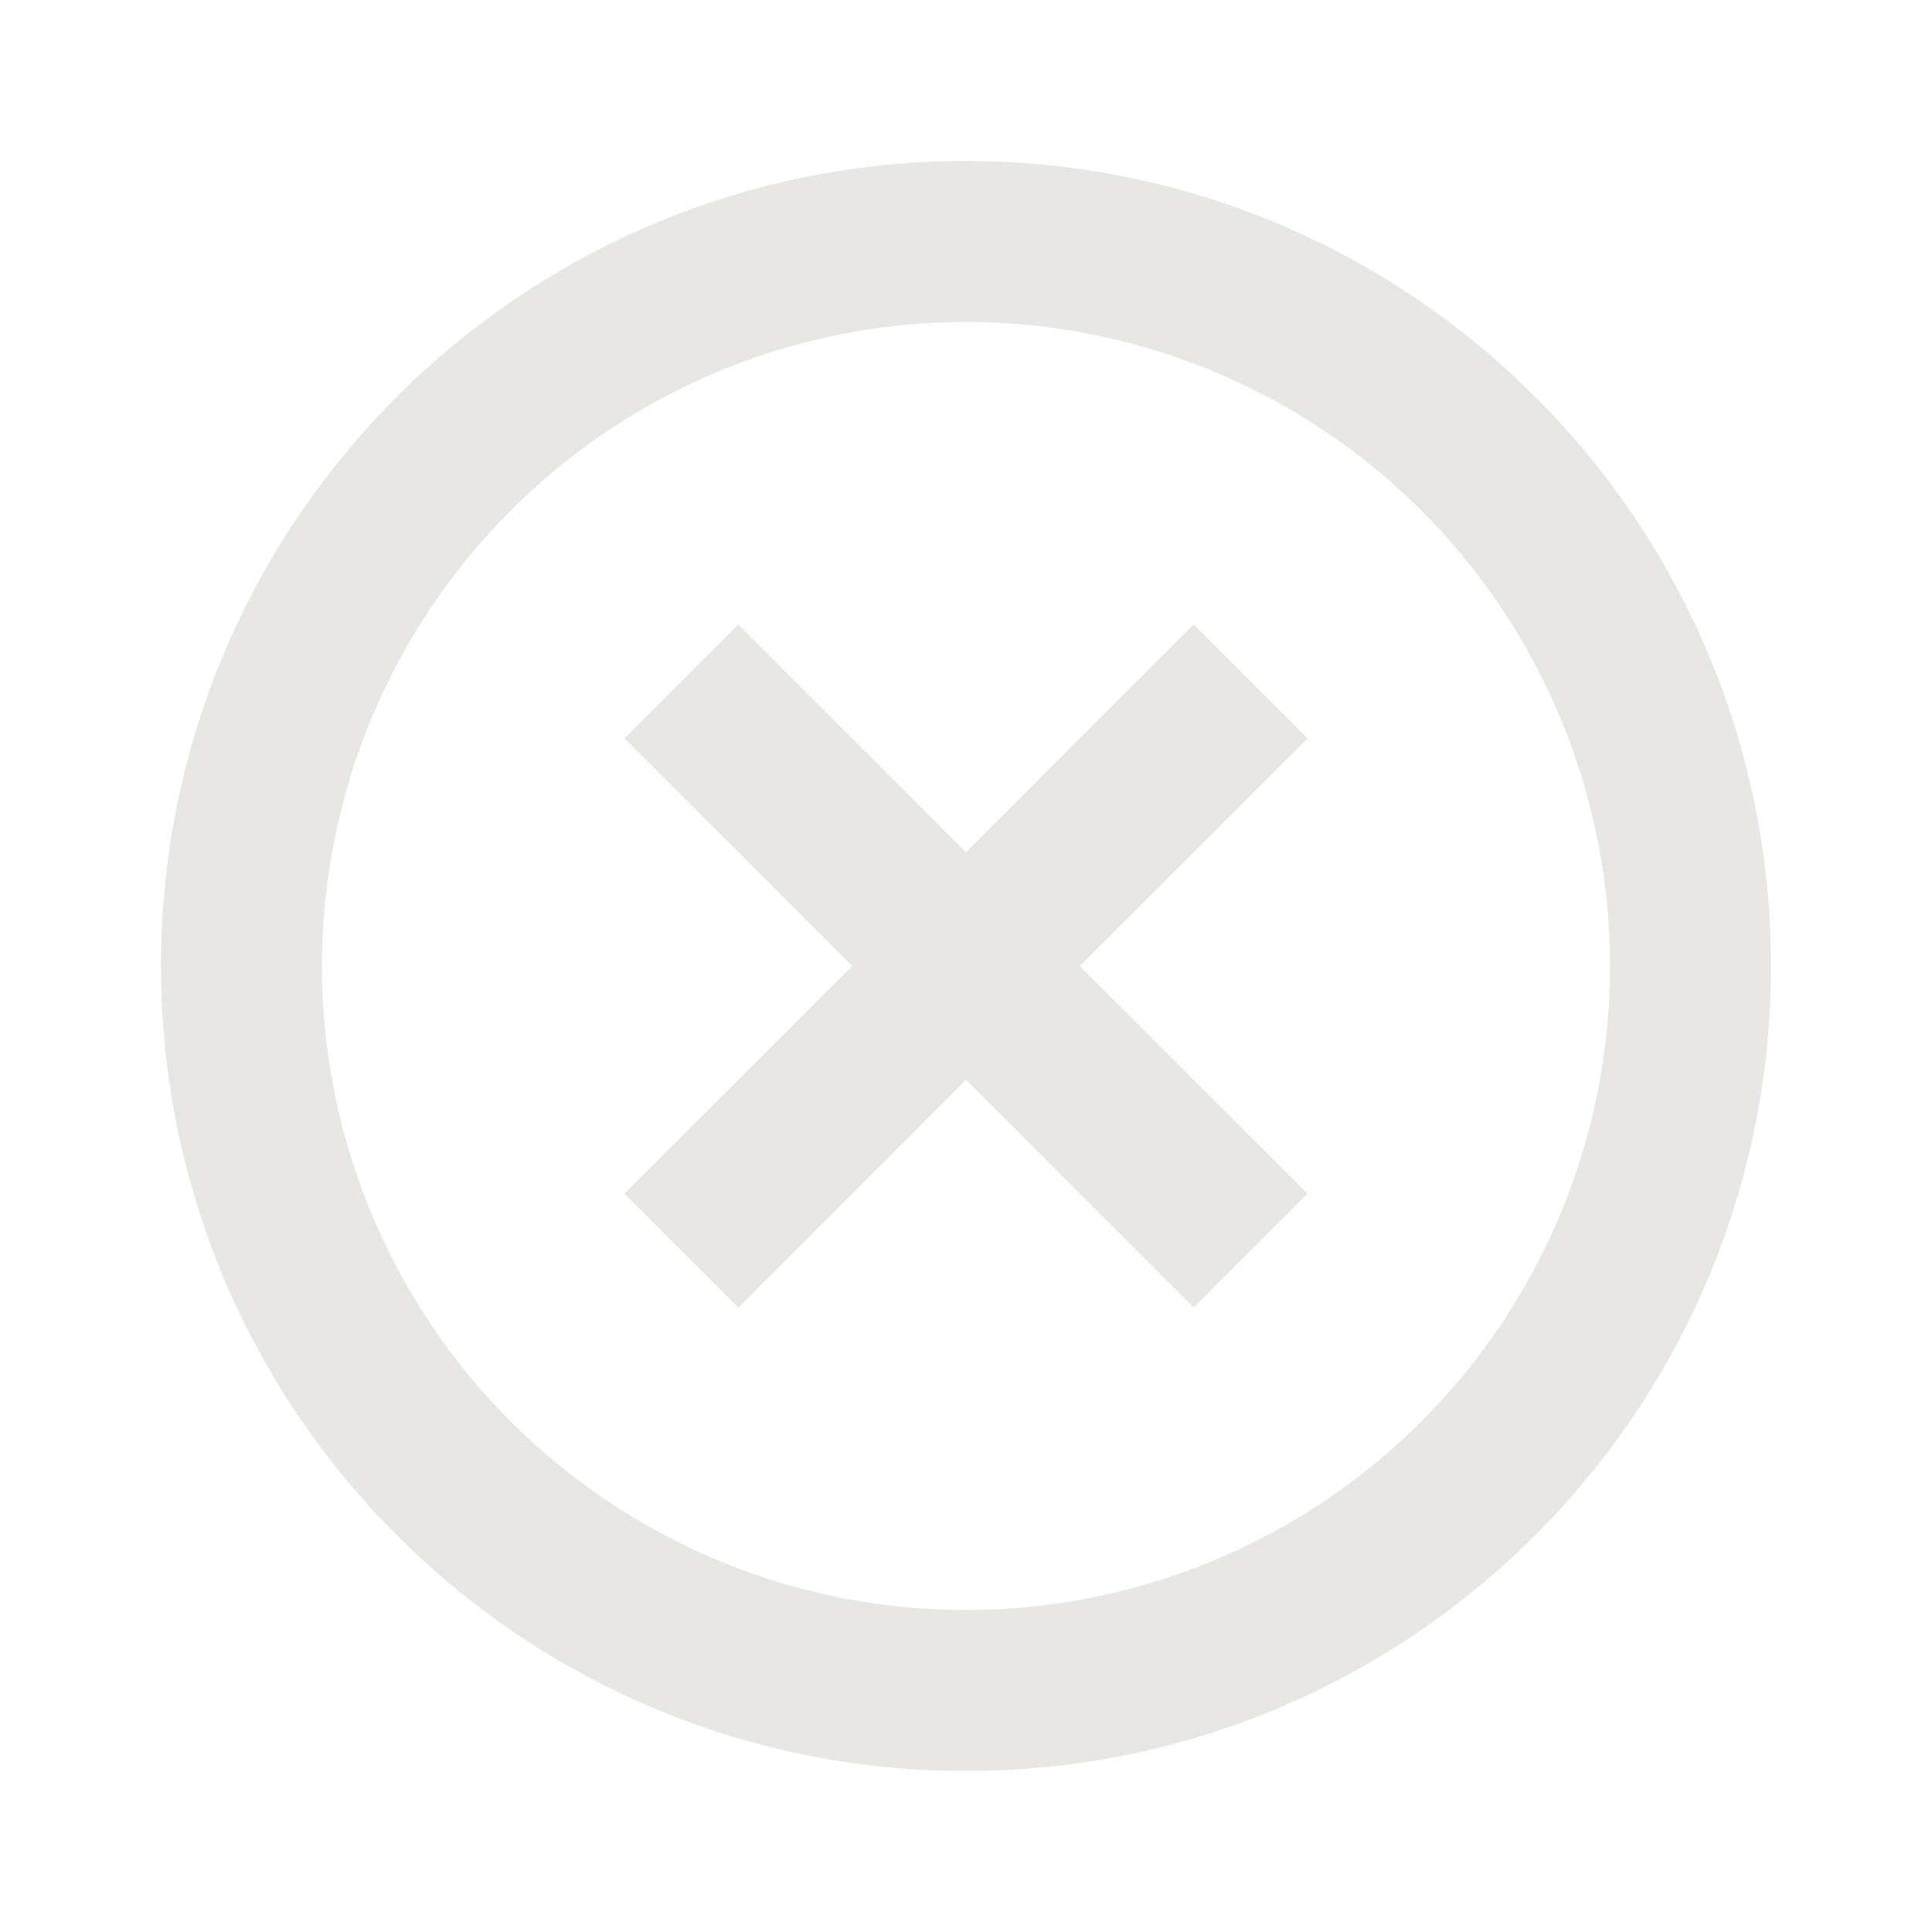<svg fill="none" xmlns="http://www.w3.org/2000/svg" viewBox="0 0 24 24">
  <g clip-path="url(#a)">
    <path d="M12 22C6.477 22 2 17.523 2 12S6.477 2 12 2s10 4.477 10 10-4.477 10-10 10Zm0-2a8 8 0 1 0 0-16 8 8 0 0 0 0 16Zm0-9.414 2.828-2.829 1.415 1.415L13.414 12l2.83 2.828-1.416 1.415L12 13.414l-2.828 2.829-1.415-1.415L10.587 12l-2.83-2.828 1.415-1.415L12 10.586Z" fill="#E8E7E5"/>
  </g>
  <defs>
    <clipPath id="a">
      <path fill="#fff" d="M0 0h24v24H0z"/>
    </clipPath>
  </defs>
</svg>
